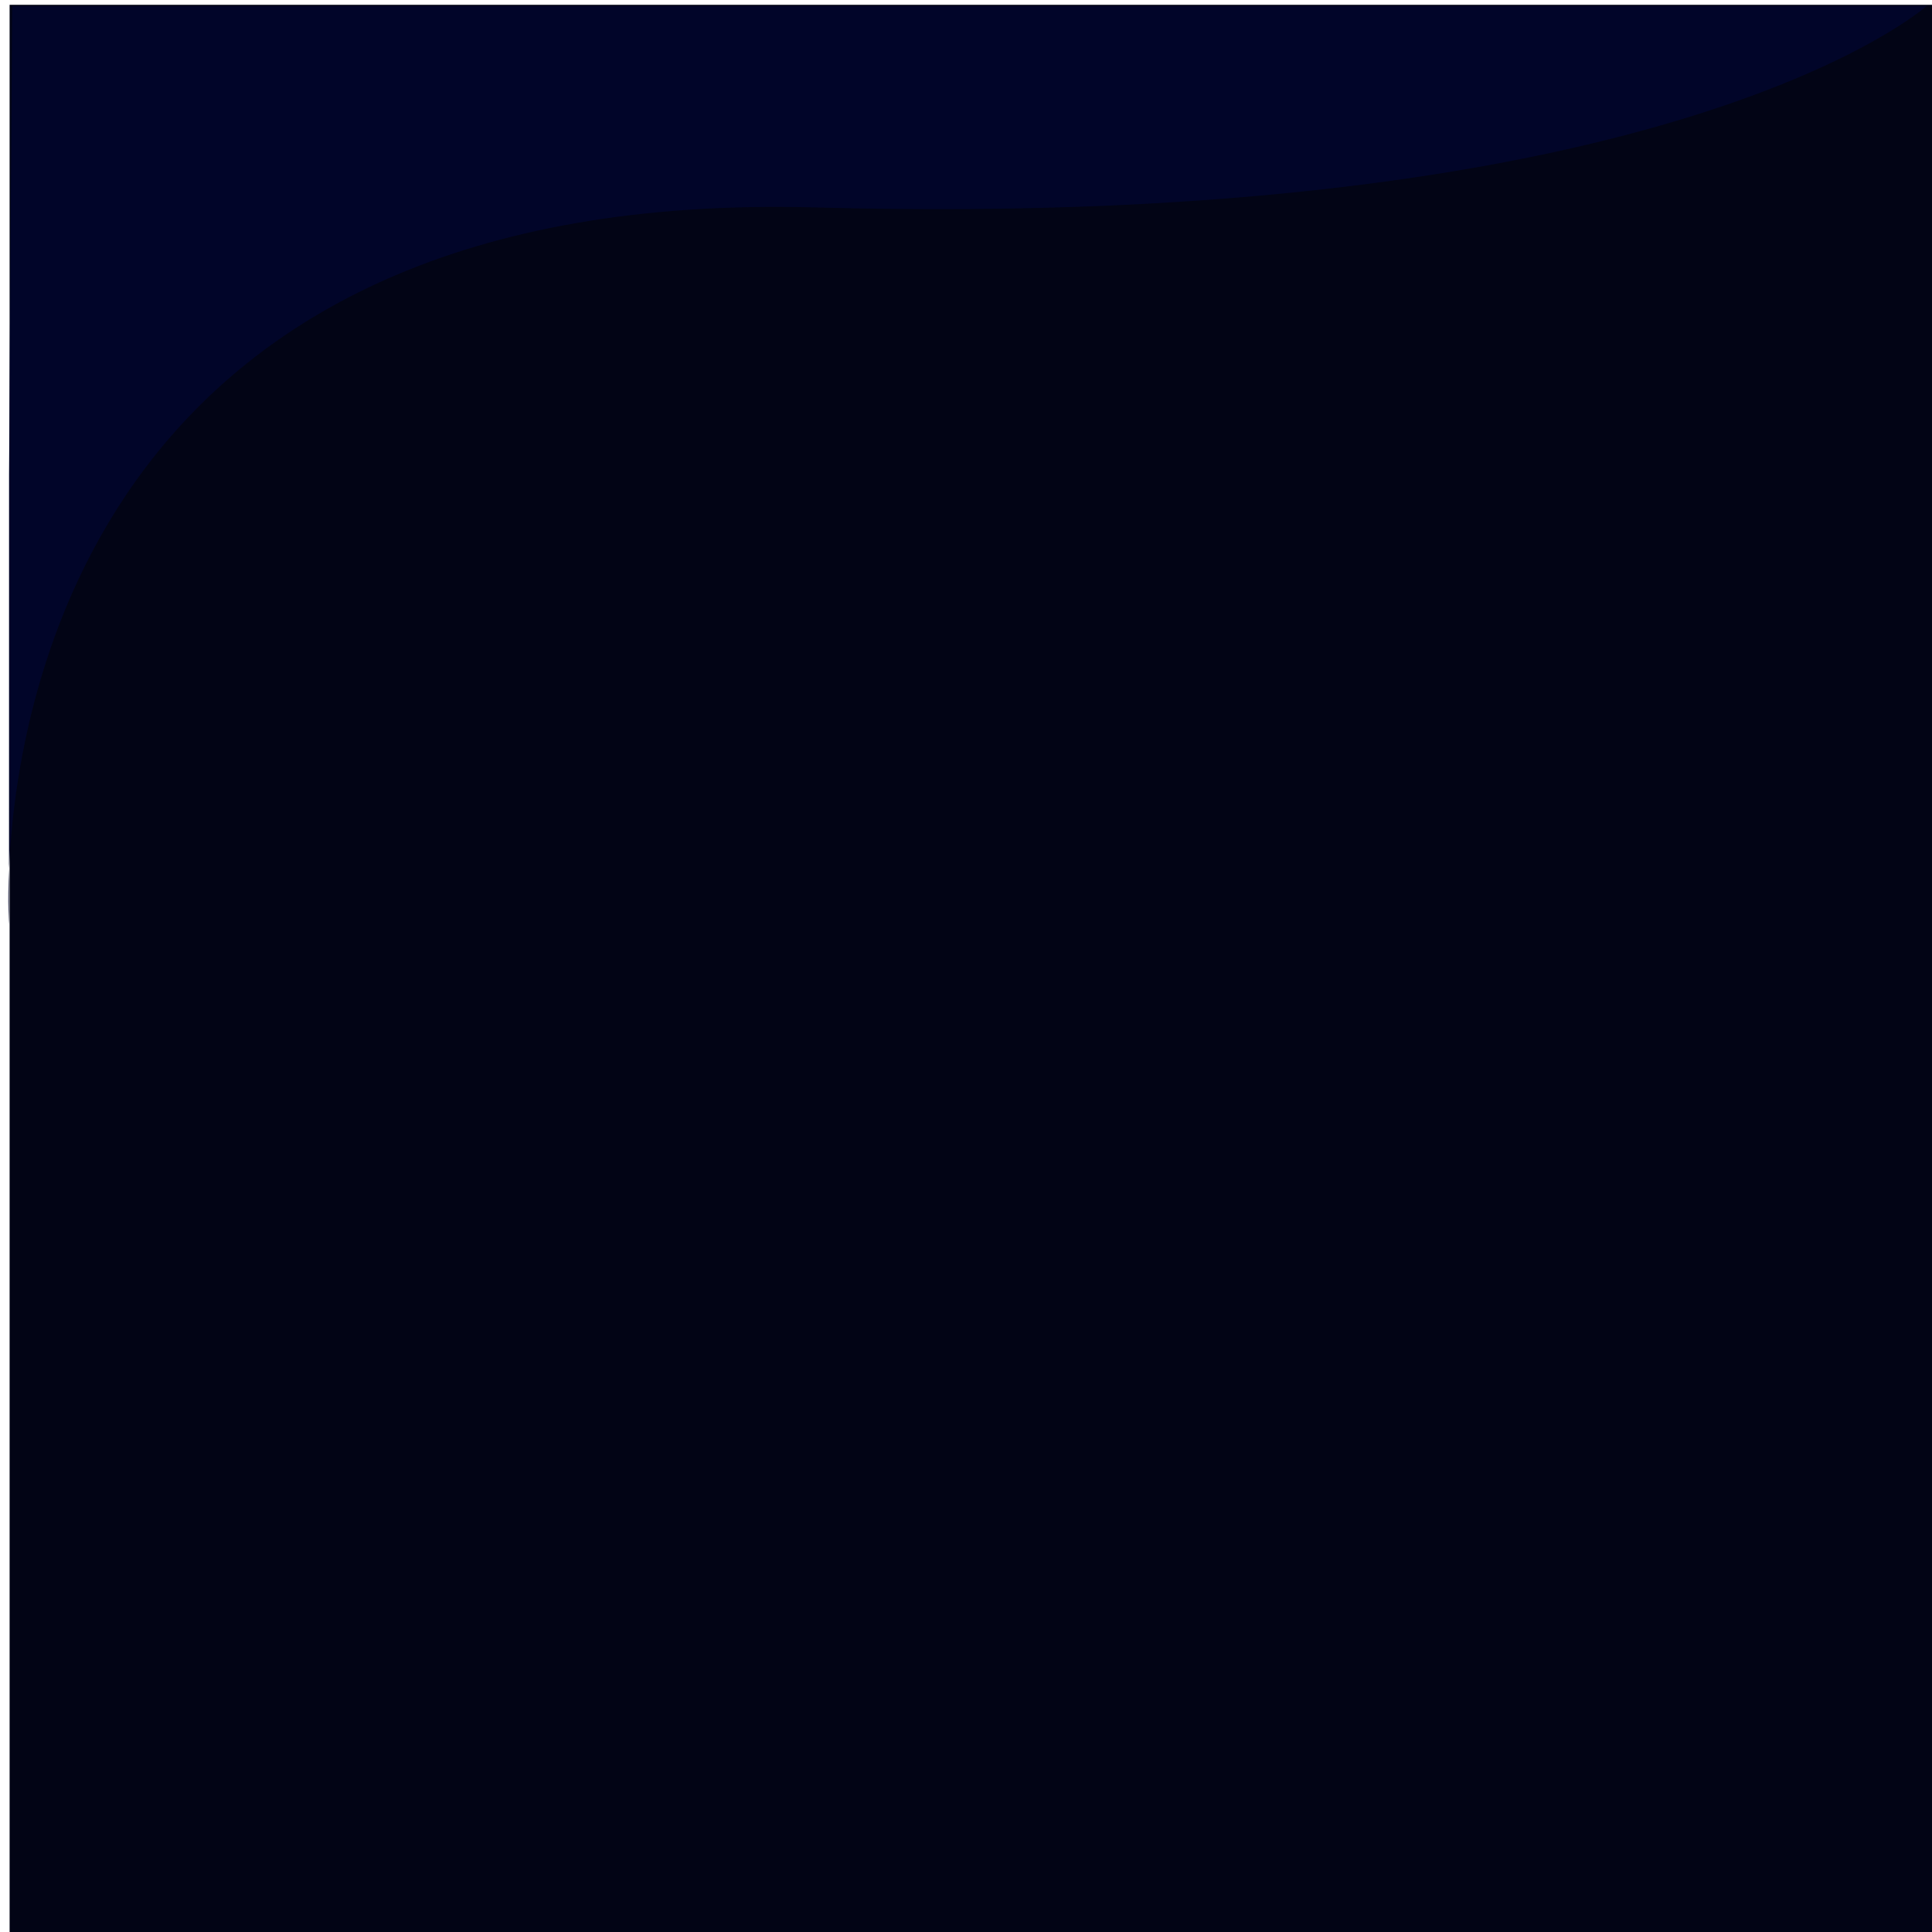 <svg width="402" height="402" viewBox="0 0 402 402" fill="none" xmlns="http://www.w3.org/2000/svg">
<rect x="2" y="1" width="400" height="401" fill="#020415"/>
<path d="M2.522 1.263L400.89 1.241C400.89 1.241 348.753 48.053 169.651 43.165C20.751 39.101 3.47 144.906 1.877 180.707L1.875 192.35C1.875 192.35 1.553 187.968 1.877 180.707L1.885 98.622L2.522 1.263Z" fill="#010529"/>
</svg>
